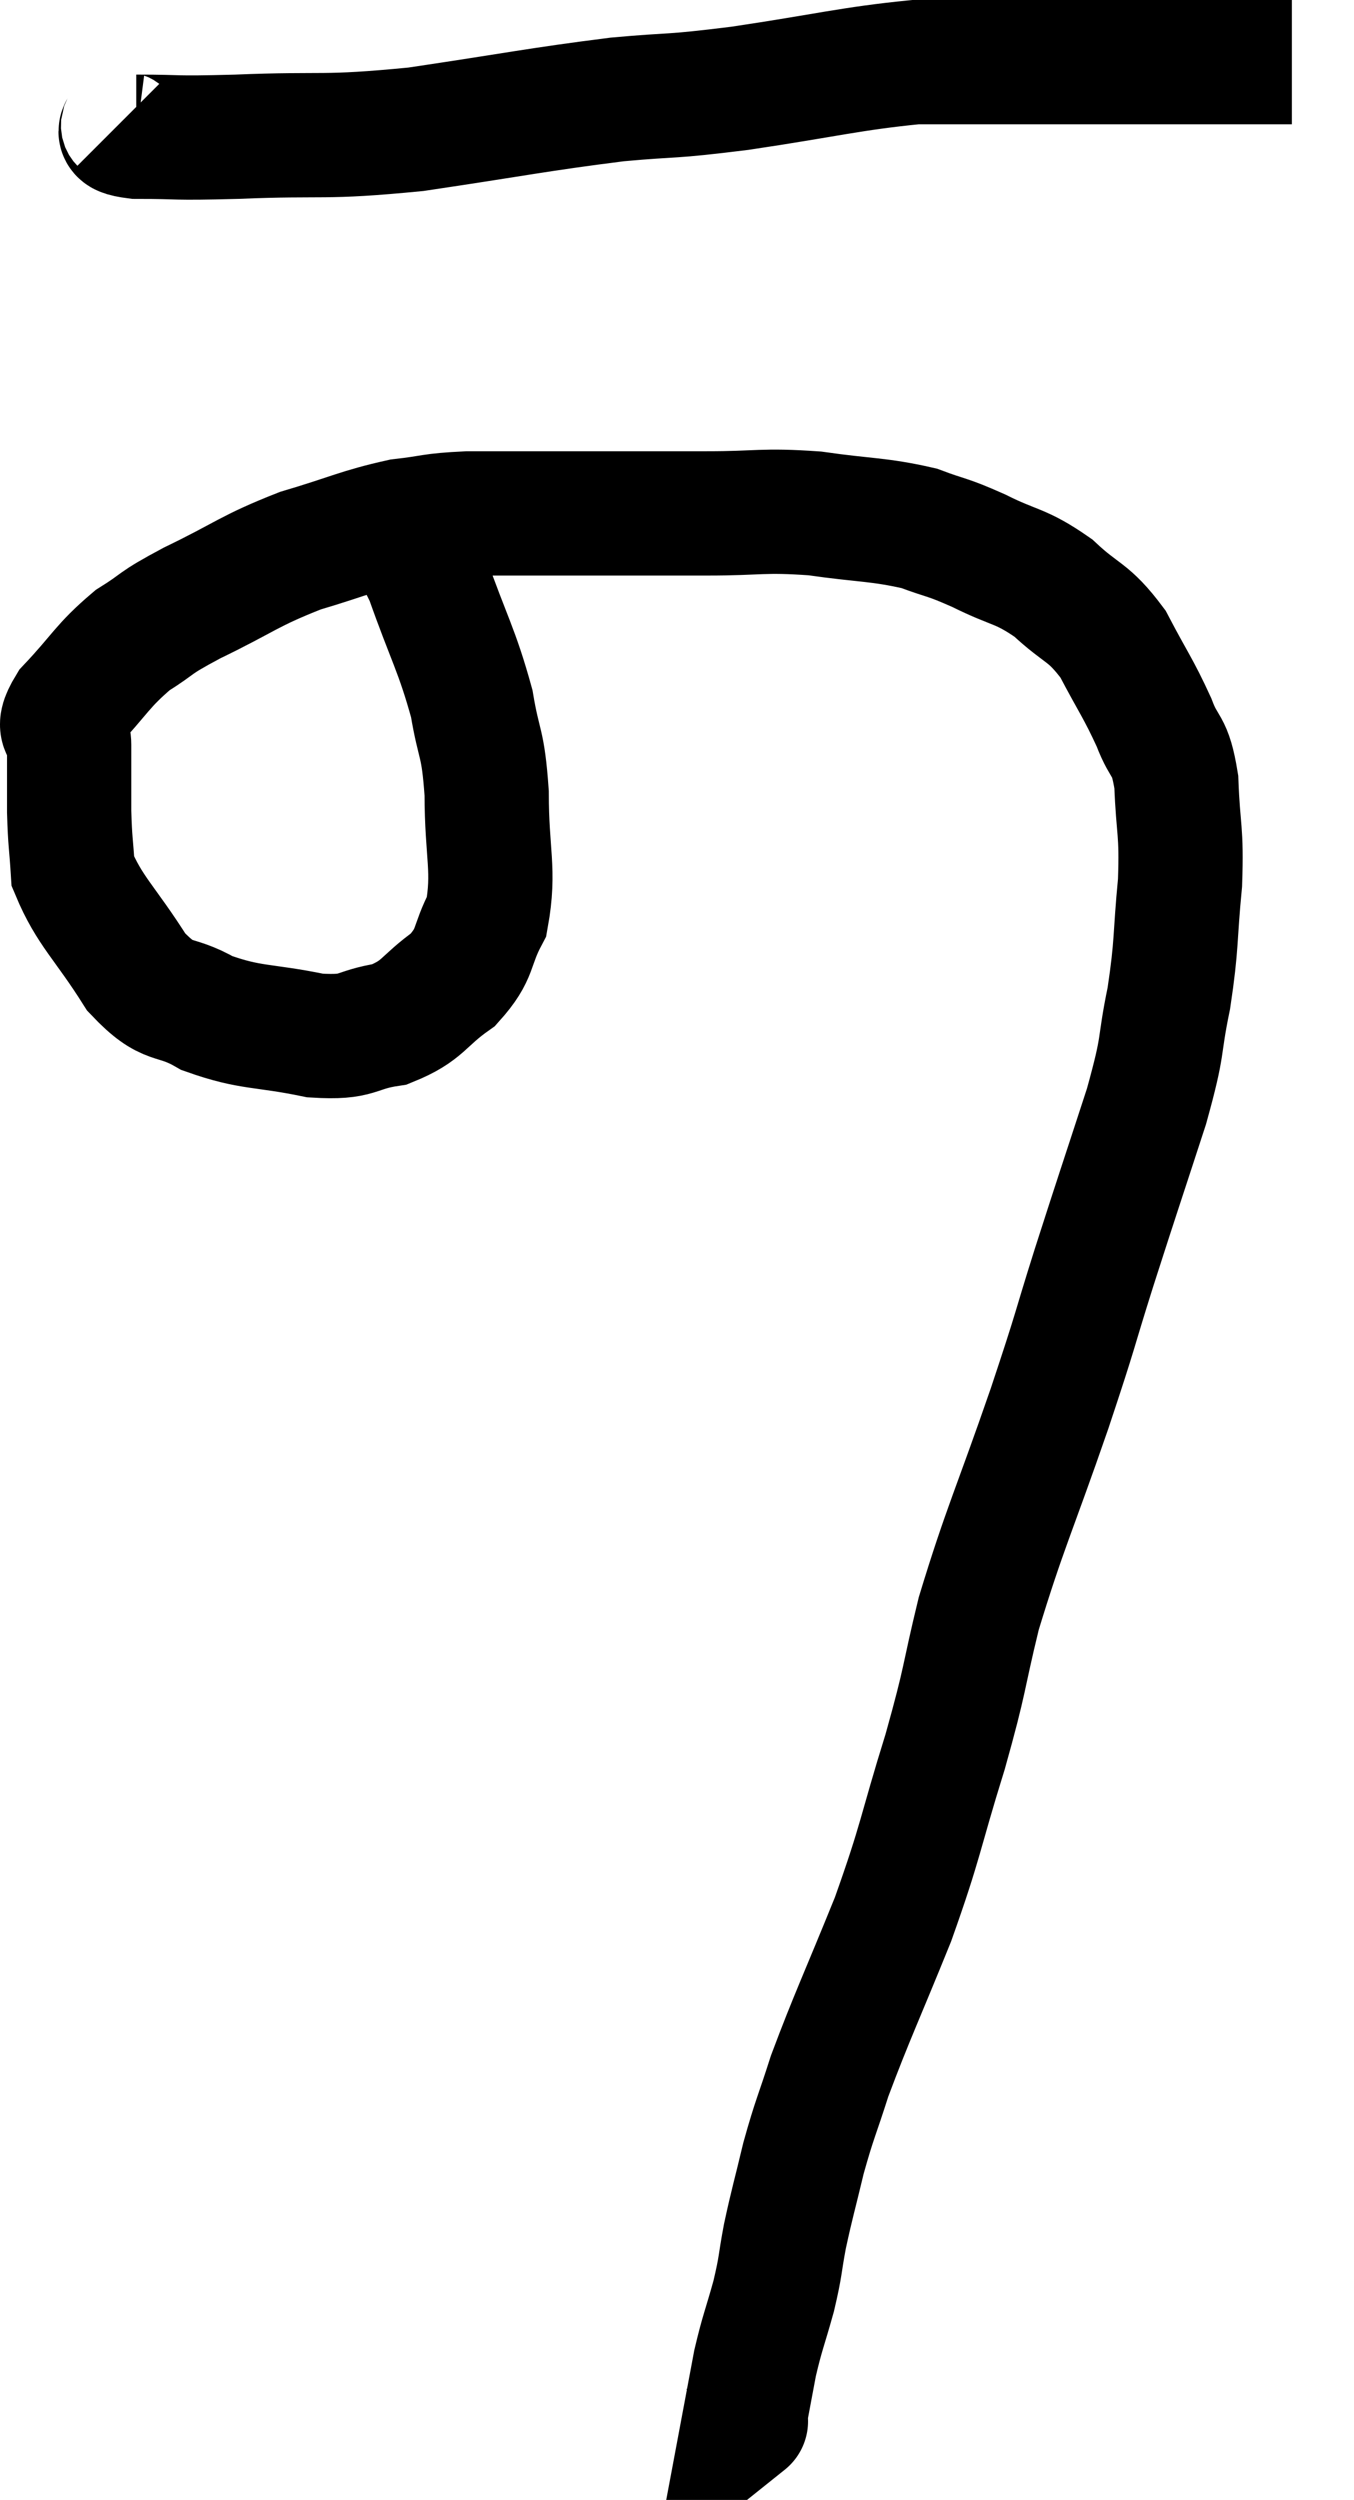 <svg xmlns="http://www.w3.org/2000/svg" viewBox="10.527 3.56 21.793 40.22" width="21.793" height="40.22"><path d="M 12.48 5.52 C 12.6 5.64, 12.255 5.7, 12.72 5.76 C 13.53 5.76, 13.215 5.79, 14.34 5.76 C 15.78 5.7, 15.69 5.79, 17.22 5.64 C 18.84 5.4, 19.155 5.325, 20.46 5.16 C 21.45 5.07, 21.24 5.13, 22.44 4.98 C 23.85 4.77, 24.21 4.665, 25.26 4.56 C 25.95 4.56, 26.055 4.56, 26.64 4.56 C 27.12 4.56, 27 4.56, 27.6 4.56 C 28.32 4.56, 28.38 4.56, 29.04 4.56 C 29.64 4.56, 29.715 4.56, 30.24 4.56 C 30.69 4.56, 30.87 4.56, 31.14 4.56 L 31.32 4.56" fill="none" stroke="black" stroke-width="2"></path><path d="M 16.74 12 C 17.07 12.42, 17.055 12.12, 17.4 12.84 C 17.76 13.86, 17.88 14.01, 18.12 14.88 C 18.24 15.6, 18.3 15.465, 18.36 16.32 C 18.36 17.31, 18.495 17.55, 18.36 18.3 C 18.09 18.81, 18.21 18.885, 17.82 19.32 C 17.31 19.68, 17.355 19.815, 16.8 20.04 C 16.2 20.13, 16.335 20.265, 15.6 20.22 C 14.73 20.04, 14.58 20.115, 13.86 19.86 C 13.29 19.53, 13.26 19.77, 12.72 19.2 C 12.21 18.39, 11.97 18.225, 11.7 17.58 C 11.67 17.1, 11.655 17.13, 11.64 16.62 C 11.64 16.08, 11.64 15.96, 11.64 15.54 C 11.64 15.24, 11.385 15.36, 11.64 14.94 C 12.15 14.4, 12.165 14.28, 12.66 13.86 C 13.14 13.56, 12.945 13.62, 13.62 13.26 C 14.49 12.84, 14.52 12.75, 15.36 12.42 C 16.17 12.18, 16.305 12.09, 16.98 11.94 C 17.52 11.88, 17.43 11.85, 18.06 11.82 C 18.78 11.82, 18.54 11.82, 19.5 11.82 C 20.7 11.82, 20.865 11.82, 21.9 11.82 C 22.77 11.82, 22.785 11.76, 23.64 11.82 C 24.48 11.94, 24.66 11.91, 25.32 12.06 C 25.8 12.24, 25.74 12.18, 26.28 12.42 C 26.88 12.72, 26.94 12.645, 27.48 13.02 C 27.96 13.47, 28.035 13.38, 28.44 13.92 C 28.77 14.55, 28.845 14.625, 29.1 15.18 C 29.28 15.66, 29.355 15.495, 29.46 16.14 C 29.49 16.95, 29.55 16.89, 29.52 17.76 C 29.43 18.69, 29.475 18.72, 29.34 19.62 C 29.16 20.49, 29.28 20.28, 28.98 21.36 C 28.56 22.65, 28.53 22.725, 28.14 23.94 C 27.78 25.08, 27.885 24.825, 27.42 26.22 C 26.85 27.87, 26.7 28.14, 26.28 29.52 C 26.01 30.63, 26.085 30.51, 25.74 31.74 C 25.32 33.09, 25.365 33.135, 24.9 34.44 C 24.39 35.7, 24.24 36, 23.88 36.96 C 23.67 37.62, 23.64 37.635, 23.46 38.28 C 23.31 38.91, 23.28 38.985, 23.16 39.54 C 23.07 40.02, 23.1 39.99, 22.98 40.5 C 22.83 41.04, 22.8 41.07, 22.68 41.58 C 22.59 42.06, 22.545 42.3, 22.5 42.54 C 22.5 42.54, 22.5 42.54, 22.5 42.54 C 22.5 42.54, 22.5 42.54, 22.5 42.54 C 22.5 42.54, 22.575 42.48, 22.5 42.54 L 22.2 42.78" fill="none" stroke="black" stroke-width="2"></path></svg>